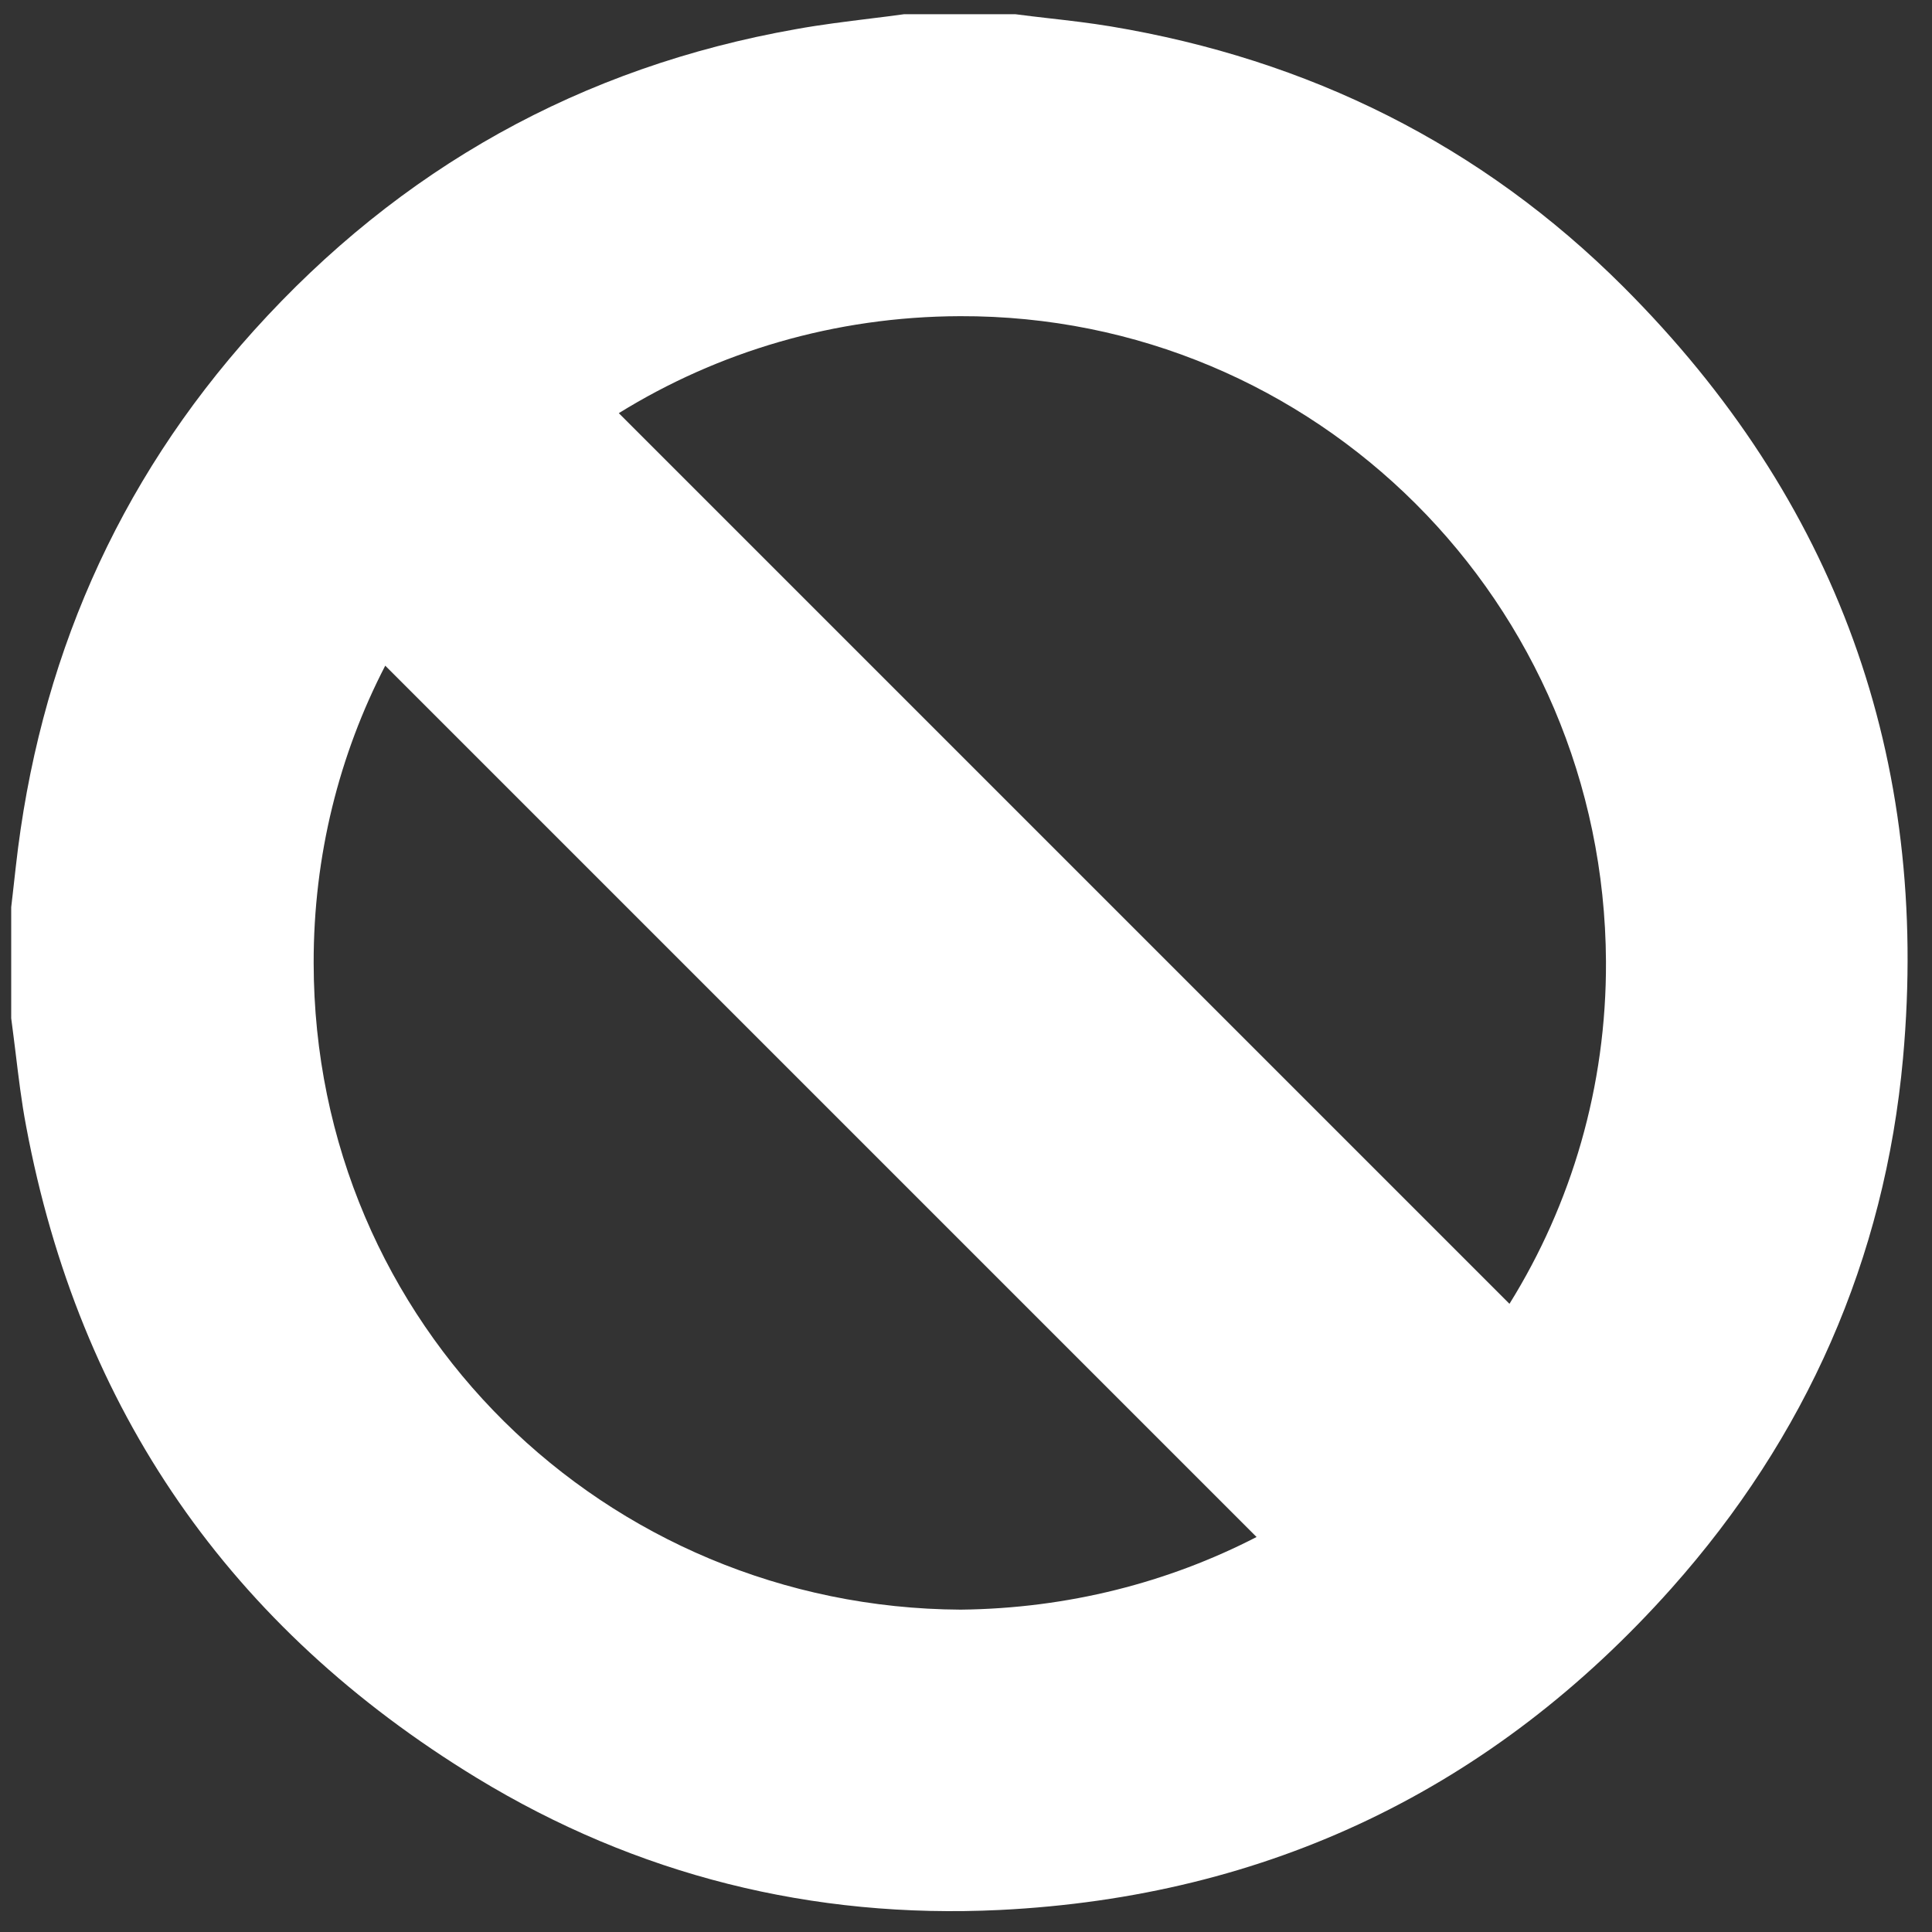 <svg width="20" height="20" viewBox="0 0 20 20" fill="none" xmlns="http://www.w3.org/2000/svg">
<rect x="0" y="0" width="20" height="20" fill="#333333" stroke="none"/>
<path fill-rule="evenodd" clip-rule="evenodd" d="M10.51 0.147H9.36C9.244 0.163 9.127 0.178 9.01 0.192C8.754 0.224 8.498 0.255 8.244 0.301C6.015 0.694 4.142 1.743 2.629 3.421C1.205 5.001 0.398 6.864 0.163 8.977C0.153 9.069 0.143 9.161 0.132 9.253C0.127 9.299 0.121 9.345 0.116 9.391V10.541C0.132 10.659 0.146 10.777 0.161 10.895C0.192 11.15 0.222 11.404 0.27 11.656C0.82 14.597 2.384 16.849 4.934 18.404C6.592 19.414 8.413 19.866 10.349 19.772C13.127 19.635 15.454 18.517 17.304 16.441C18.696 14.877 19.511 13.036 19.7 10.954C19.981 7.851 19.01 5.172 16.804 2.968C15.333 1.498 13.546 0.614 11.496 0.273C11.284 0.238 11.07 0.213 10.857 0.189C10.741 0.176 10.626 0.162 10.51 0.147ZM13.008 15.911C12.096 16.381 11.057 16.651 9.944 16.663C6.266 16.643 3.251 13.717 3.247 9.97C3.245 8.858 3.512 7.811 3.988 6.891L13.008 15.911ZM15.626 13.497L6.406 4.277C7.428 3.644 8.637 3.277 9.938 3.273C13.616 3.261 16.606 6.233 16.625 9.953C16.631 11.249 16.267 12.466 15.626 13.497Z" fill="white"/>
</svg>
